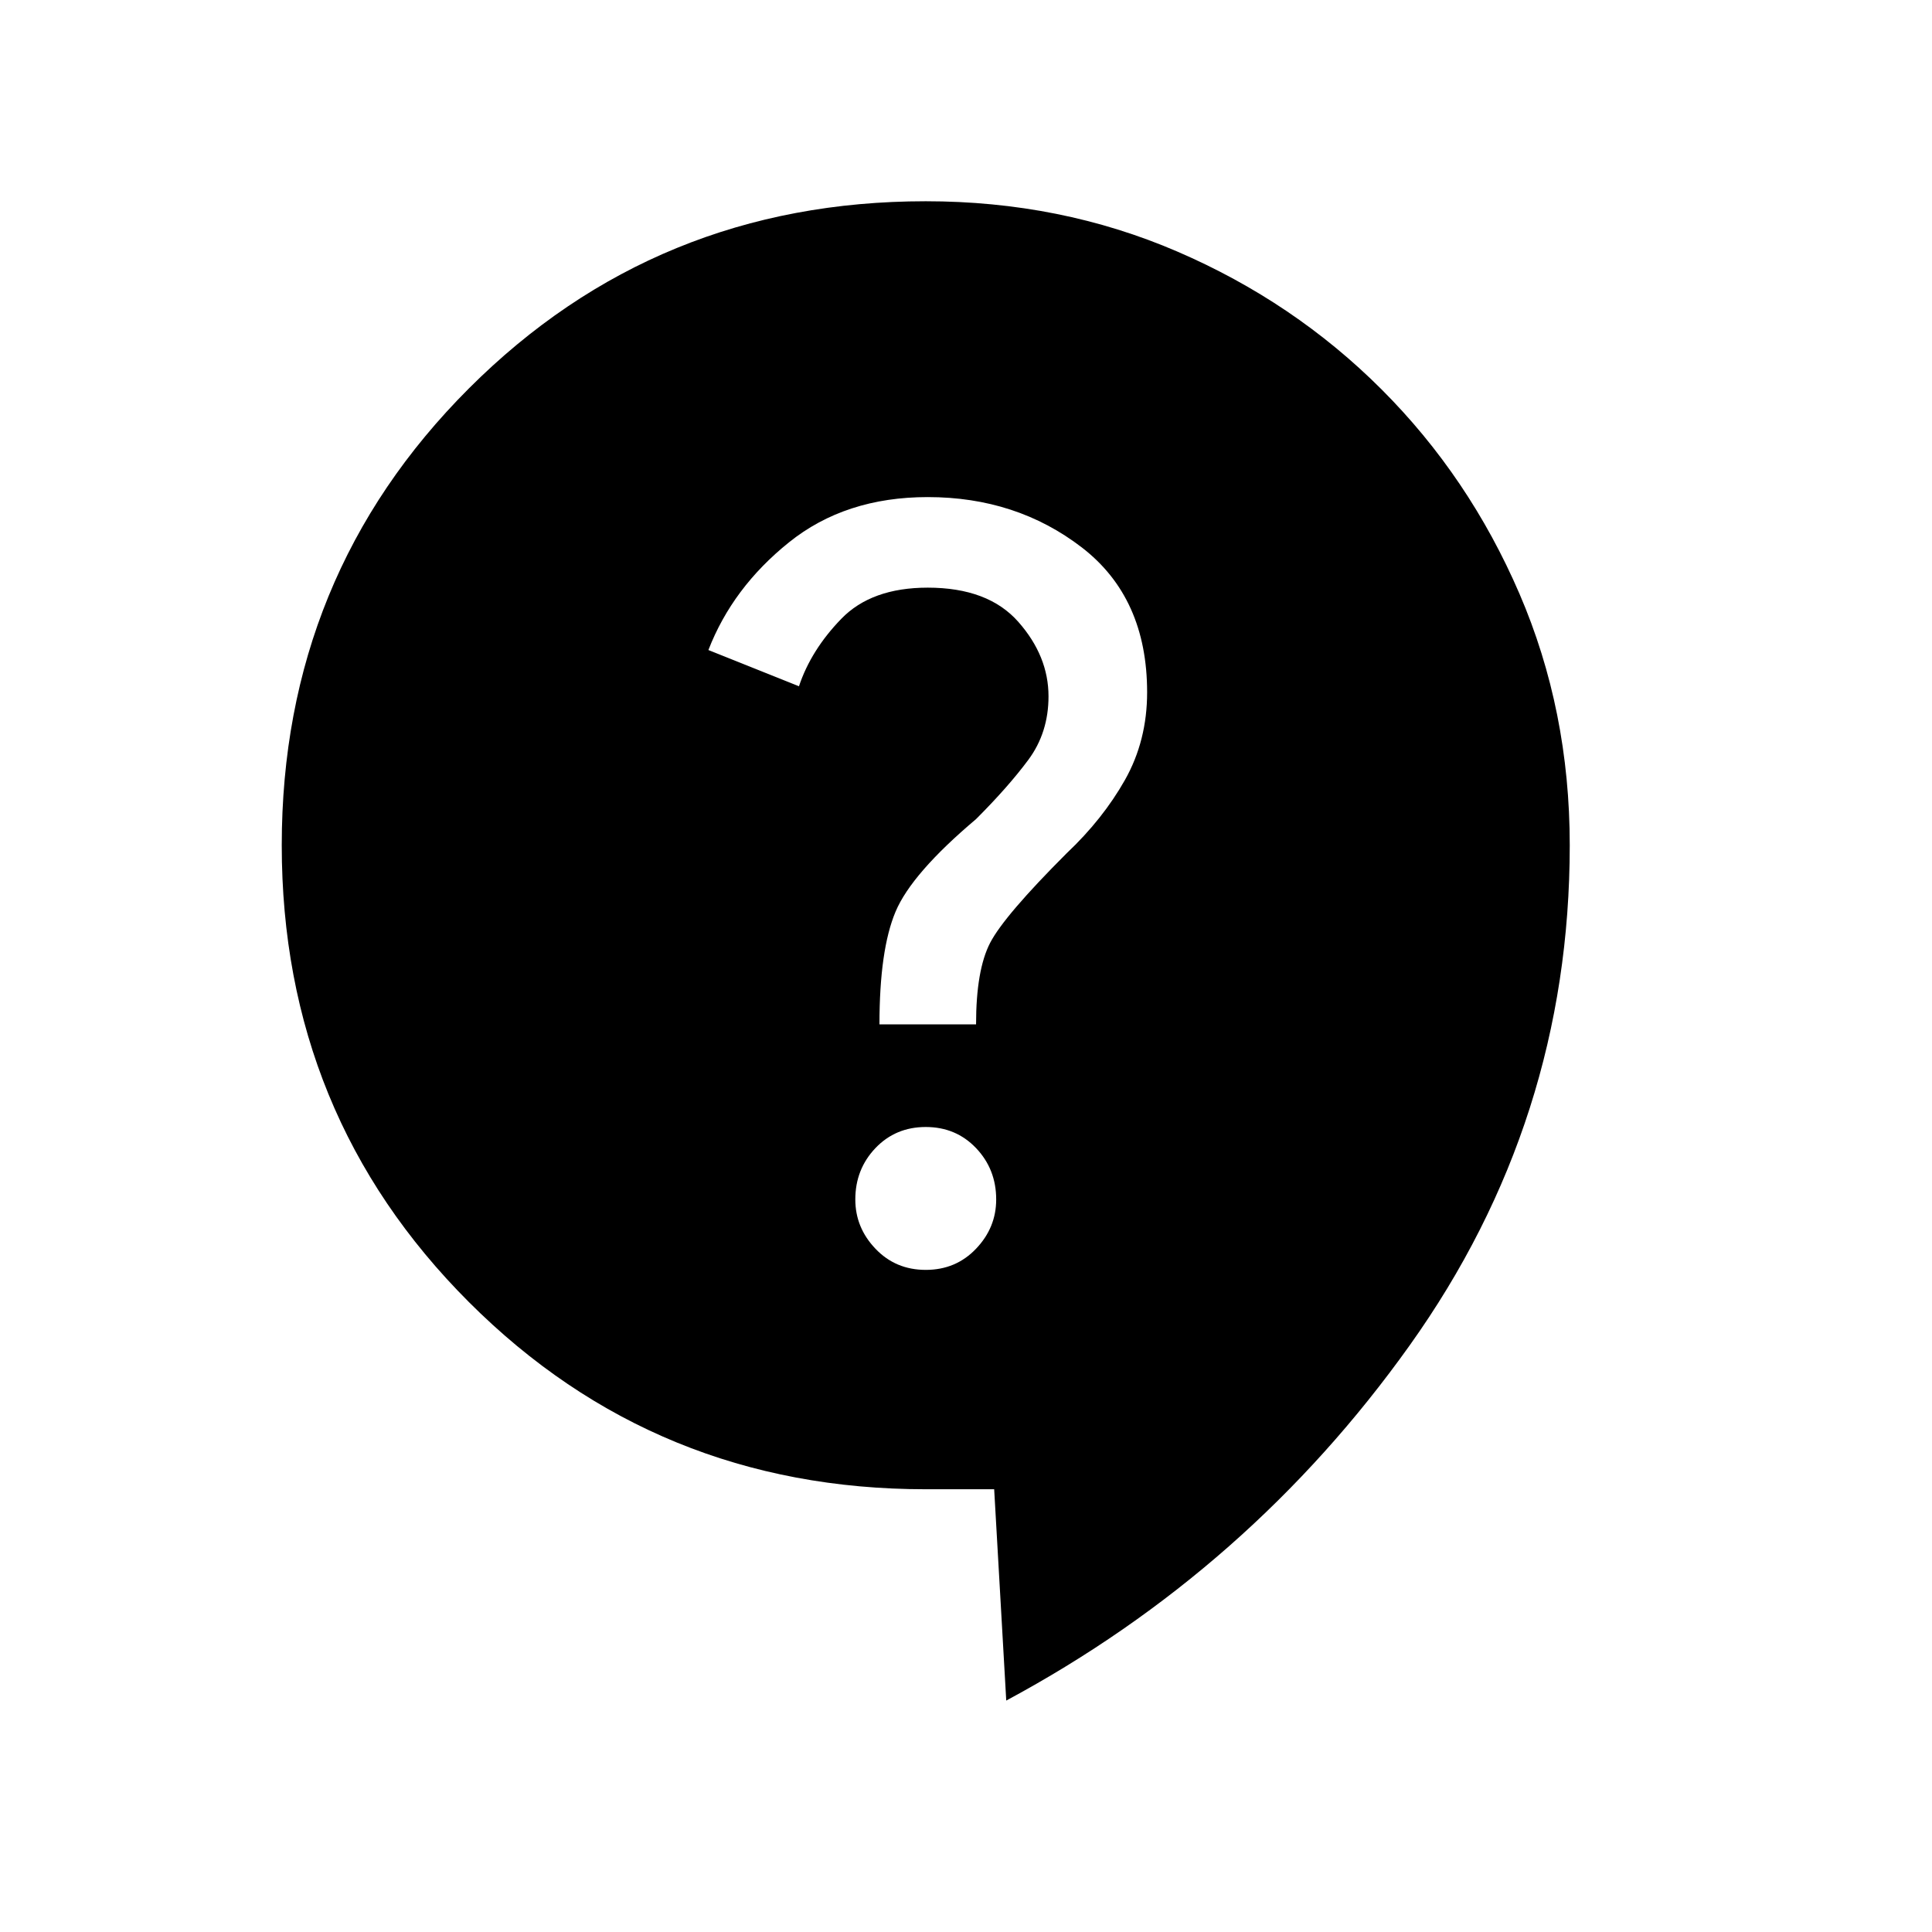<svg xmlns="http://www.w3.org/2000/svg" height="24" width="24"><path d="M12.5 21.125 12.35 18.5H11.5Q8.15 18.5 5.825 16.175Q3.5 13.85 3.5 10.5Q3.5 7.15 5.825 4.825Q8.15 2.5 11.5 2.5Q13.175 2.5 14.625 3.125Q16.075 3.75 17.163 4.838Q18.25 5.925 18.875 7.375Q19.5 8.825 19.5 10.5Q19.5 13.925 17.512 16.712Q15.525 19.5 12.5 21.125ZM11.5 15.775Q11.875 15.775 12.125 15.512Q12.375 15.25 12.375 14.9Q12.375 14.525 12.125 14.262Q11.875 14 11.5 14Q11.125 14 10.875 14.262Q10.625 14.525 10.625 14.9Q10.625 15.25 10.875 15.512Q11.125 15.775 11.5 15.775ZM10.925 12.725H12.125Q12.125 12.05 12.3 11.712Q12.475 11.375 13.25 10.6Q13.7 10.175 13.975 9.688Q14.25 9.2 14.25 8.6Q14.25 7.425 13.438 6.8Q12.625 6.175 11.525 6.175Q10.5 6.175 9.8 6.738Q9.1 7.3 8.8 8.075L9.925 8.525Q10.075 8.075 10.45 7.688Q10.825 7.3 11.525 7.3Q12.275 7.3 12.65 7.725Q13.025 8.15 13.025 8.65Q13.025 9.1 12.775 9.438Q12.525 9.775 12.125 10.175Q11.325 10.85 11.125 11.325Q10.925 11.8 10.925 12.725Z"/></svg>